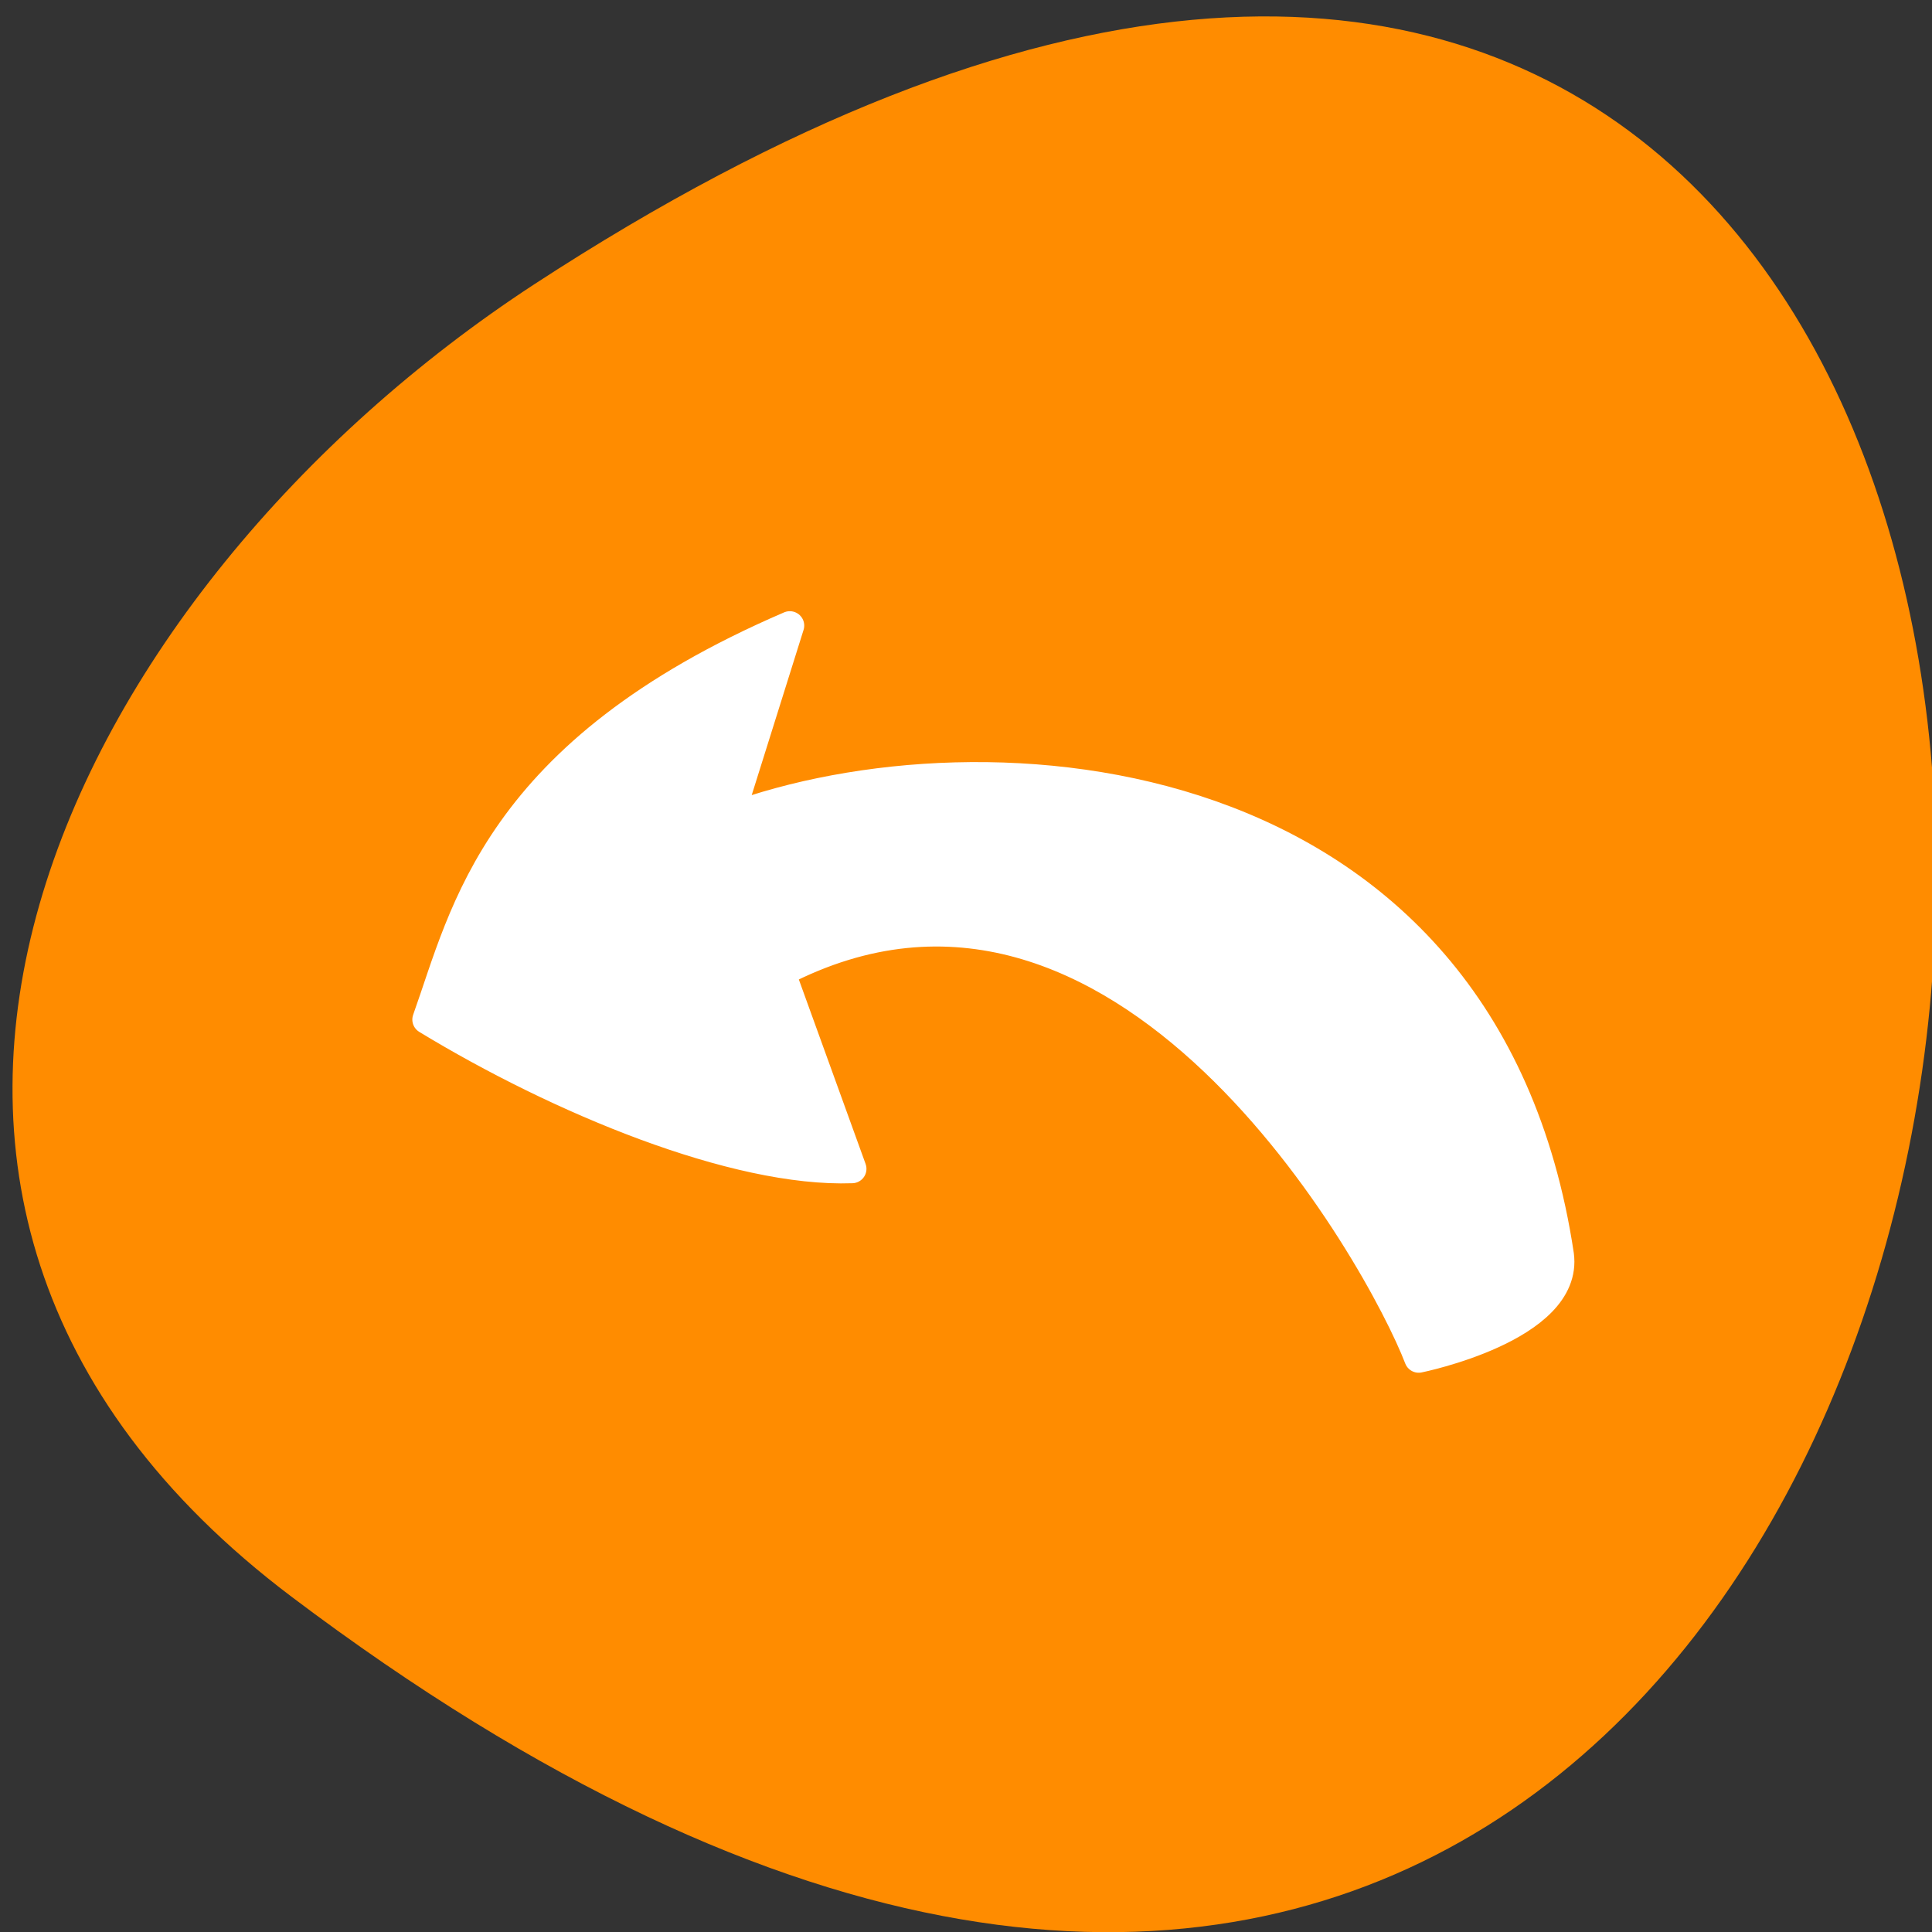 <svg xmlns="http://www.w3.org/2000/svg" viewBox="0 0 16 16"><rect x="0" y="0" width="16" height="16" fill="#333333" stroke="none"/><path d="m 2.414 13.223 c 16.578 12.508 18.934 -21.914 2.008 -10.867 c -3.855 2.52 -6.398 7.555 -2.008 10.867" style="fill:#ff8c00"/><path d="m 189.5 181.438 c -5.125 -13.375 -39.5 -75.312 -85.188 -51.562 l 9.5 26.25 c -15.625 0.562 -39.125 -9.188 -56.812 -19.938 c 5.125 -14.312 9.125 -35.688 48.5 -52.625 l -8.062 25.688 c 33.75 -12.5 100.875 -8.062 110.875 58.375 c 1.312 9.75 -18.812 13.812 -18.812 13.812" transform="scale(0.062)" style="fill:#fff;stroke:#fff;stroke-linecap:round;stroke-linejoin:round;stroke-width:3.847"/></svg>